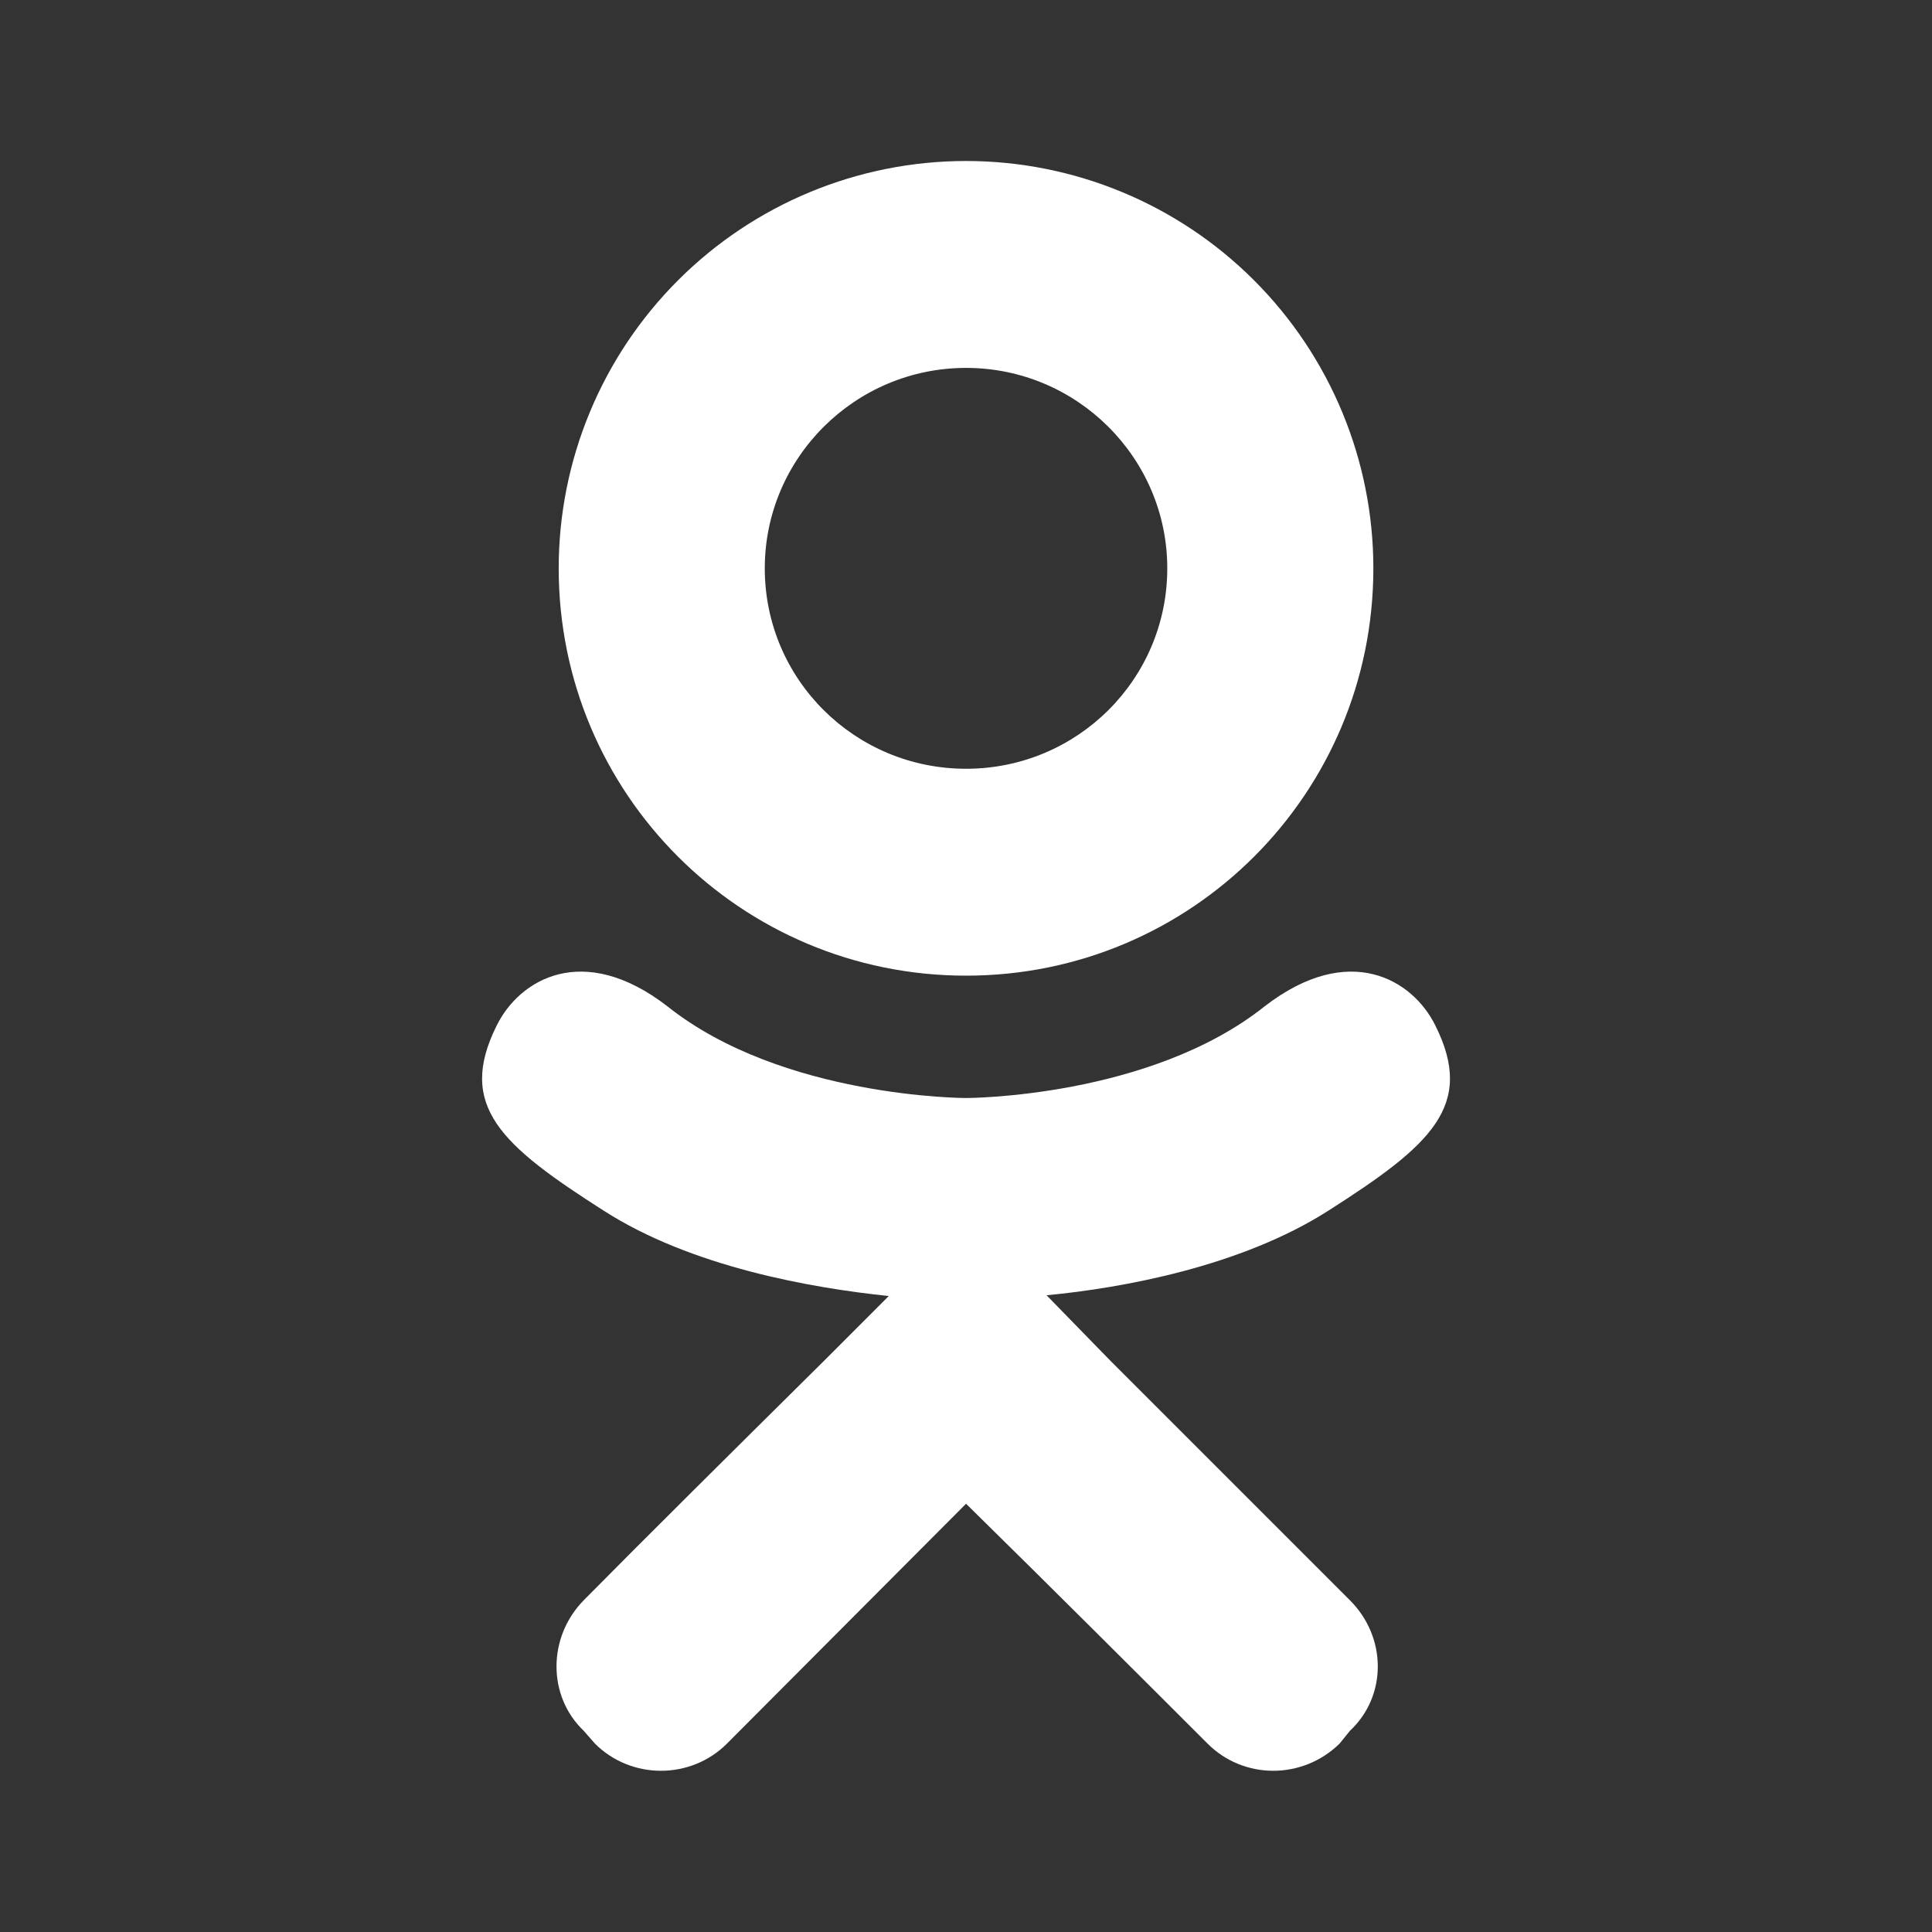 <svg width="33" height="33" viewBox="0 0 33 33" fill="none" xmlns="http://www.w3.org/2000/svg">
<rect x="0" y="0" width="33" height="33" fill="#333333" stroke="none"/>
<path d="M24.517 17.517C24.132 16.734 23.046 16.074 21.602 17.188C19.636 18.755 16.501 18.755 16.501 18.755C16.501 18.755 13.366 18.755 11.399 17.188C9.956 16.074 8.869 16.734 8.484 17.517C7.797 18.892 8.567 19.566 10.313 20.68C11.812 21.642 13.861 22 15.181 22.137L14.081 23.238C12.513 24.791 11.001 26.29 9.969 27.335C9.351 27.968 9.351 28.971 9.969 29.562L10.162 29.782C10.781 30.401 11.798 30.401 12.417 29.782L16.501 25.685C18.082 27.239 19.581 28.738 20.626 29.782C21.244 30.401 22.248 30.401 22.881 29.782L23.059 29.562C23.692 28.971 23.692 27.968 23.059 27.335L18.962 23.238L17.876 22.124C19.182 22 21.203 21.629 22.688 20.68C24.434 19.566 25.204 18.892 24.517 17.517ZM16.501 6.284C18.398 6.284 19.938 7.824 19.938 9.707C19.938 11.605 18.398 13.131 16.501 13.131C14.603 13.131 13.063 11.605 13.063 9.707C13.063 7.824 14.603 6.284 16.501 6.284ZM16.501 16.665C20.351 16.665 23.458 13.557 23.458 9.707C23.458 7.862 22.725 6.093 21.42 4.788C20.116 3.483 18.346 2.75 16.501 2.75C14.655 2.75 12.886 3.483 11.581 4.788C10.276 6.093 9.543 7.862 9.543 9.707C9.543 13.557 12.651 16.665 16.501 16.665Z" fill="white"/>
</svg>
